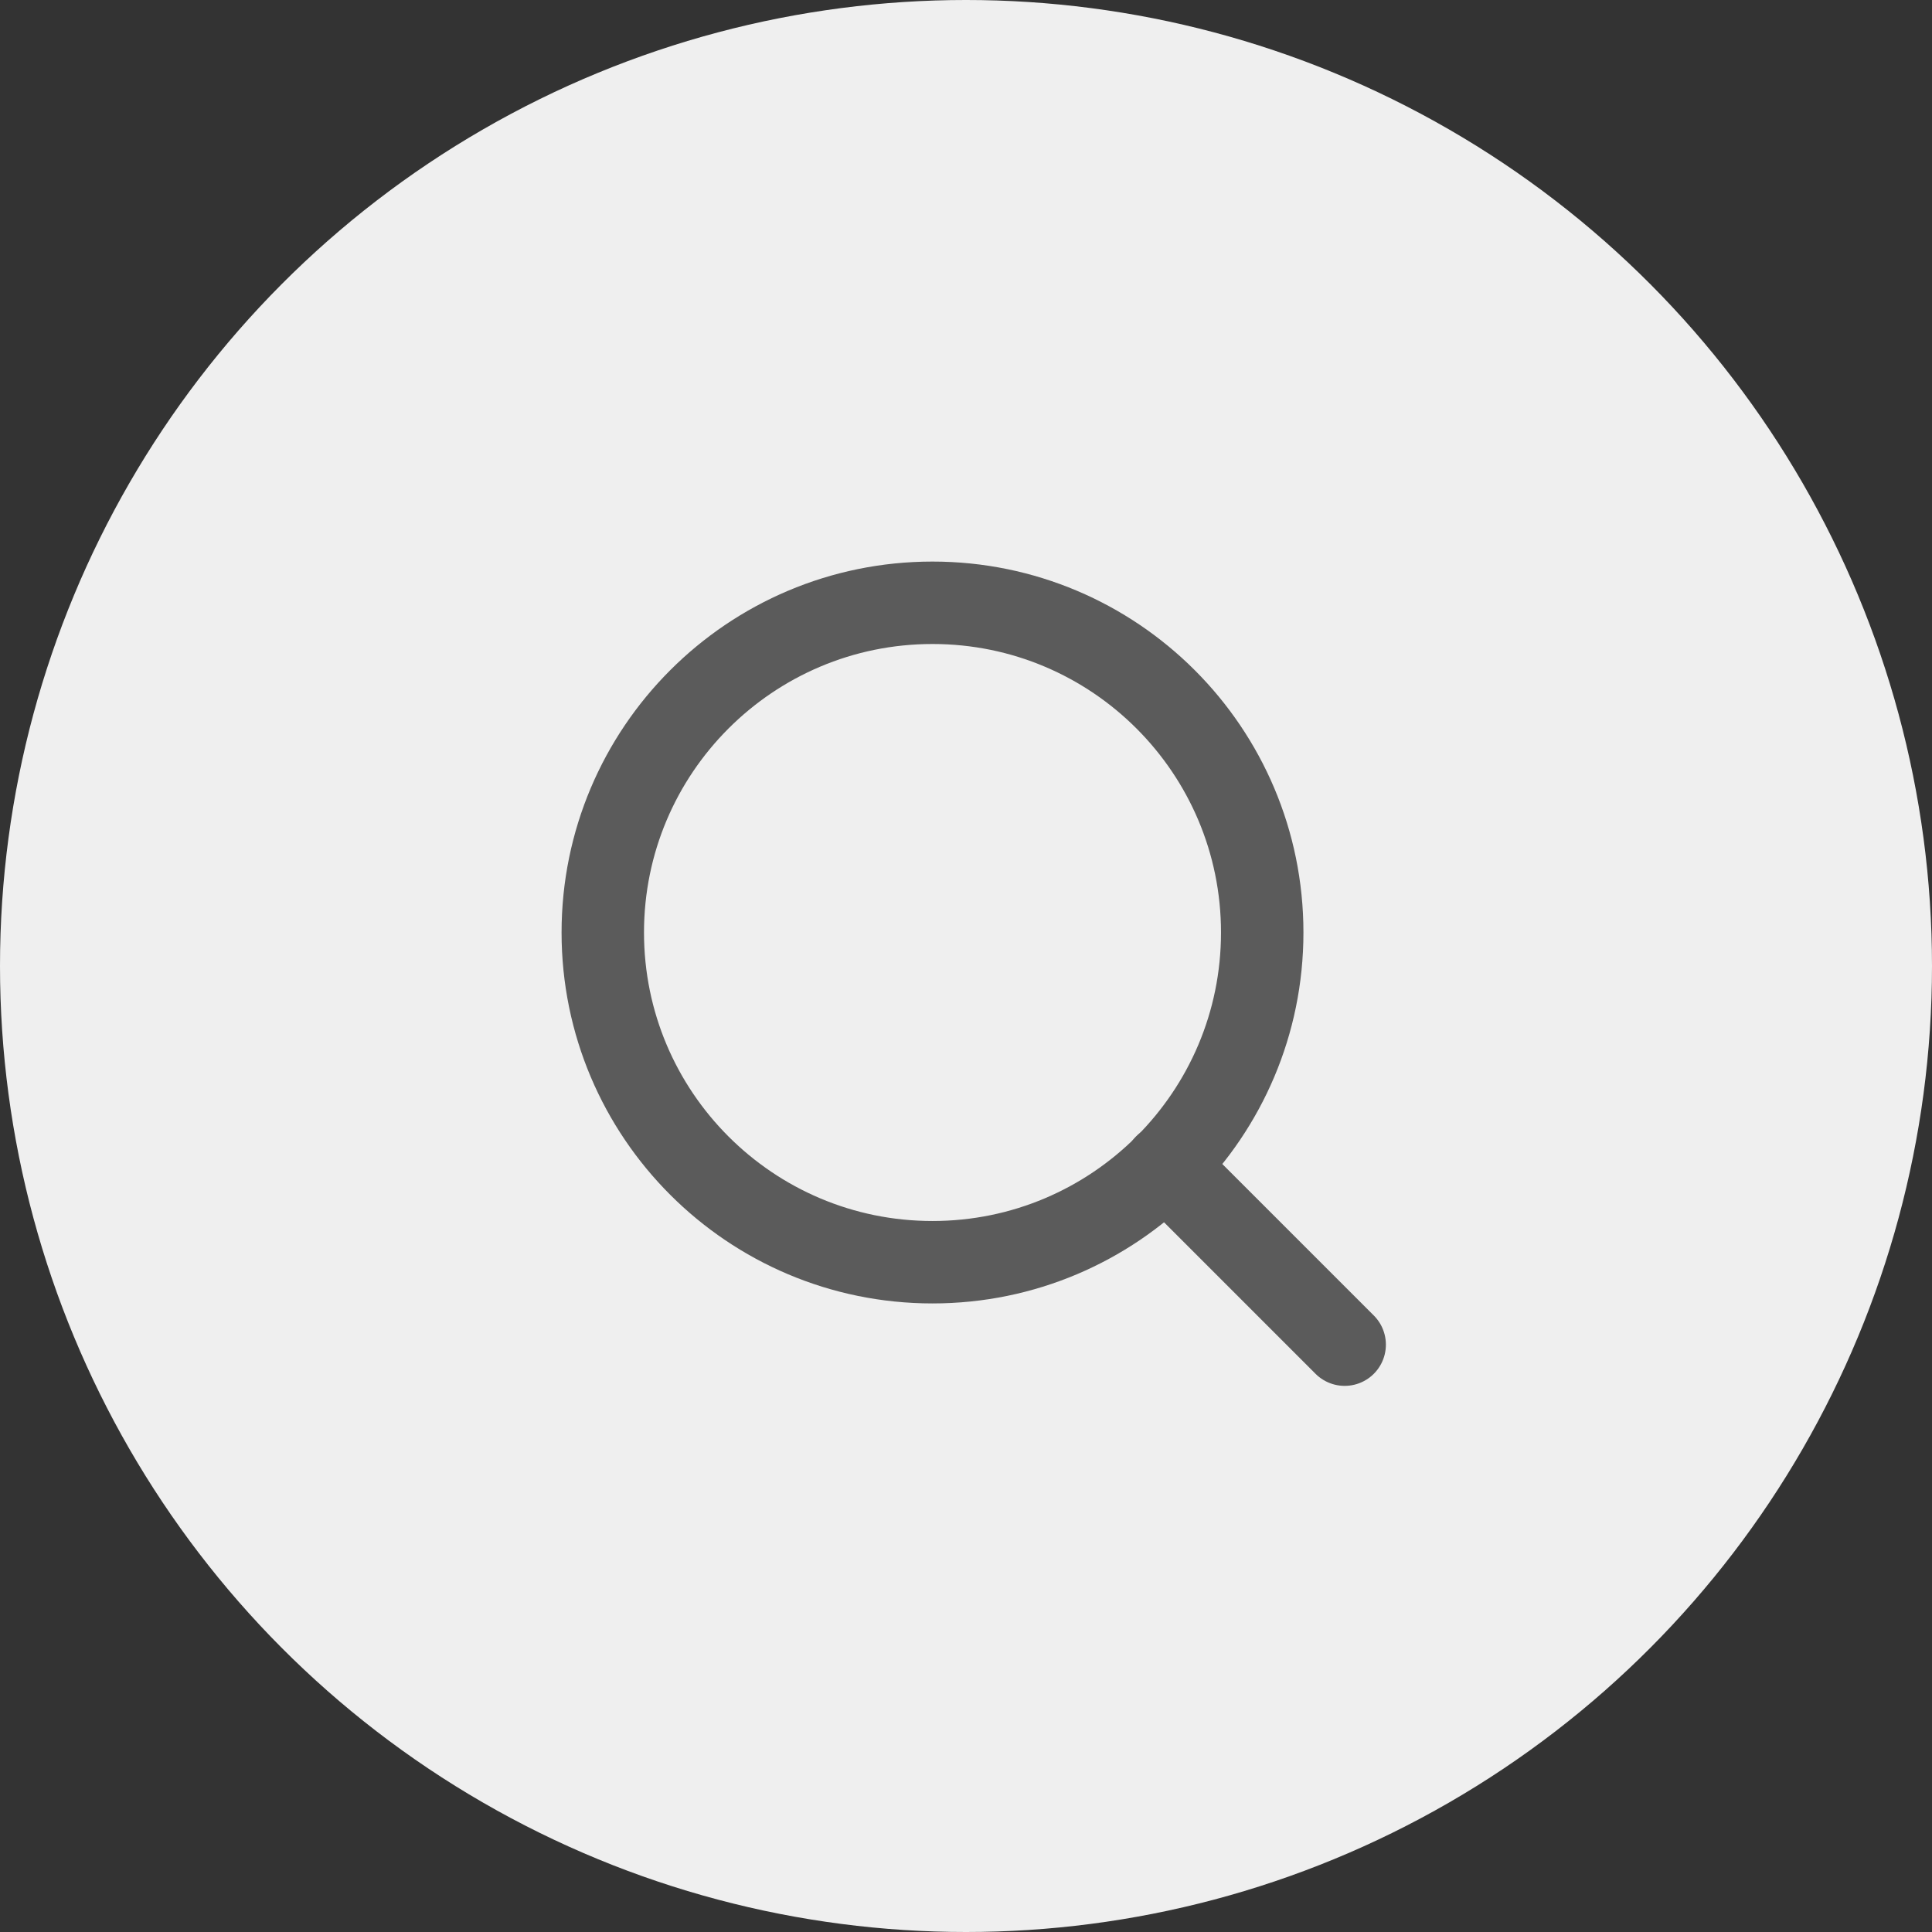 <svg width="93" height="93" viewBox="0 0 93 93" fill="none" xmlns="http://www.w3.org/2000/svg">
<rect x="0" y="0" width="93" height="93" fill="#333333" stroke="none"/>
<circle cx="46.5" cy="46.5" r="46.5" fill="#EFEFEF"/>
<path d="M44.887 60.759C53.653 60.759 60.759 53.653 60.759 44.888C60.759 36.122 53.653 29.016 44.887 29.016C36.122 29.016 29.016 36.122 29.016 44.888C29.016 53.653 36.122 60.759 44.887 60.759Z" stroke="#5B5B5B" stroke-width="3.968" stroke-linecap="round" stroke-linejoin="round"/>
<path d="M64.728 64.727L56.098 56.097" stroke="#5B5B5B" stroke-width="3.968" stroke-linecap="round" stroke-linejoin="round"/>
</svg>
